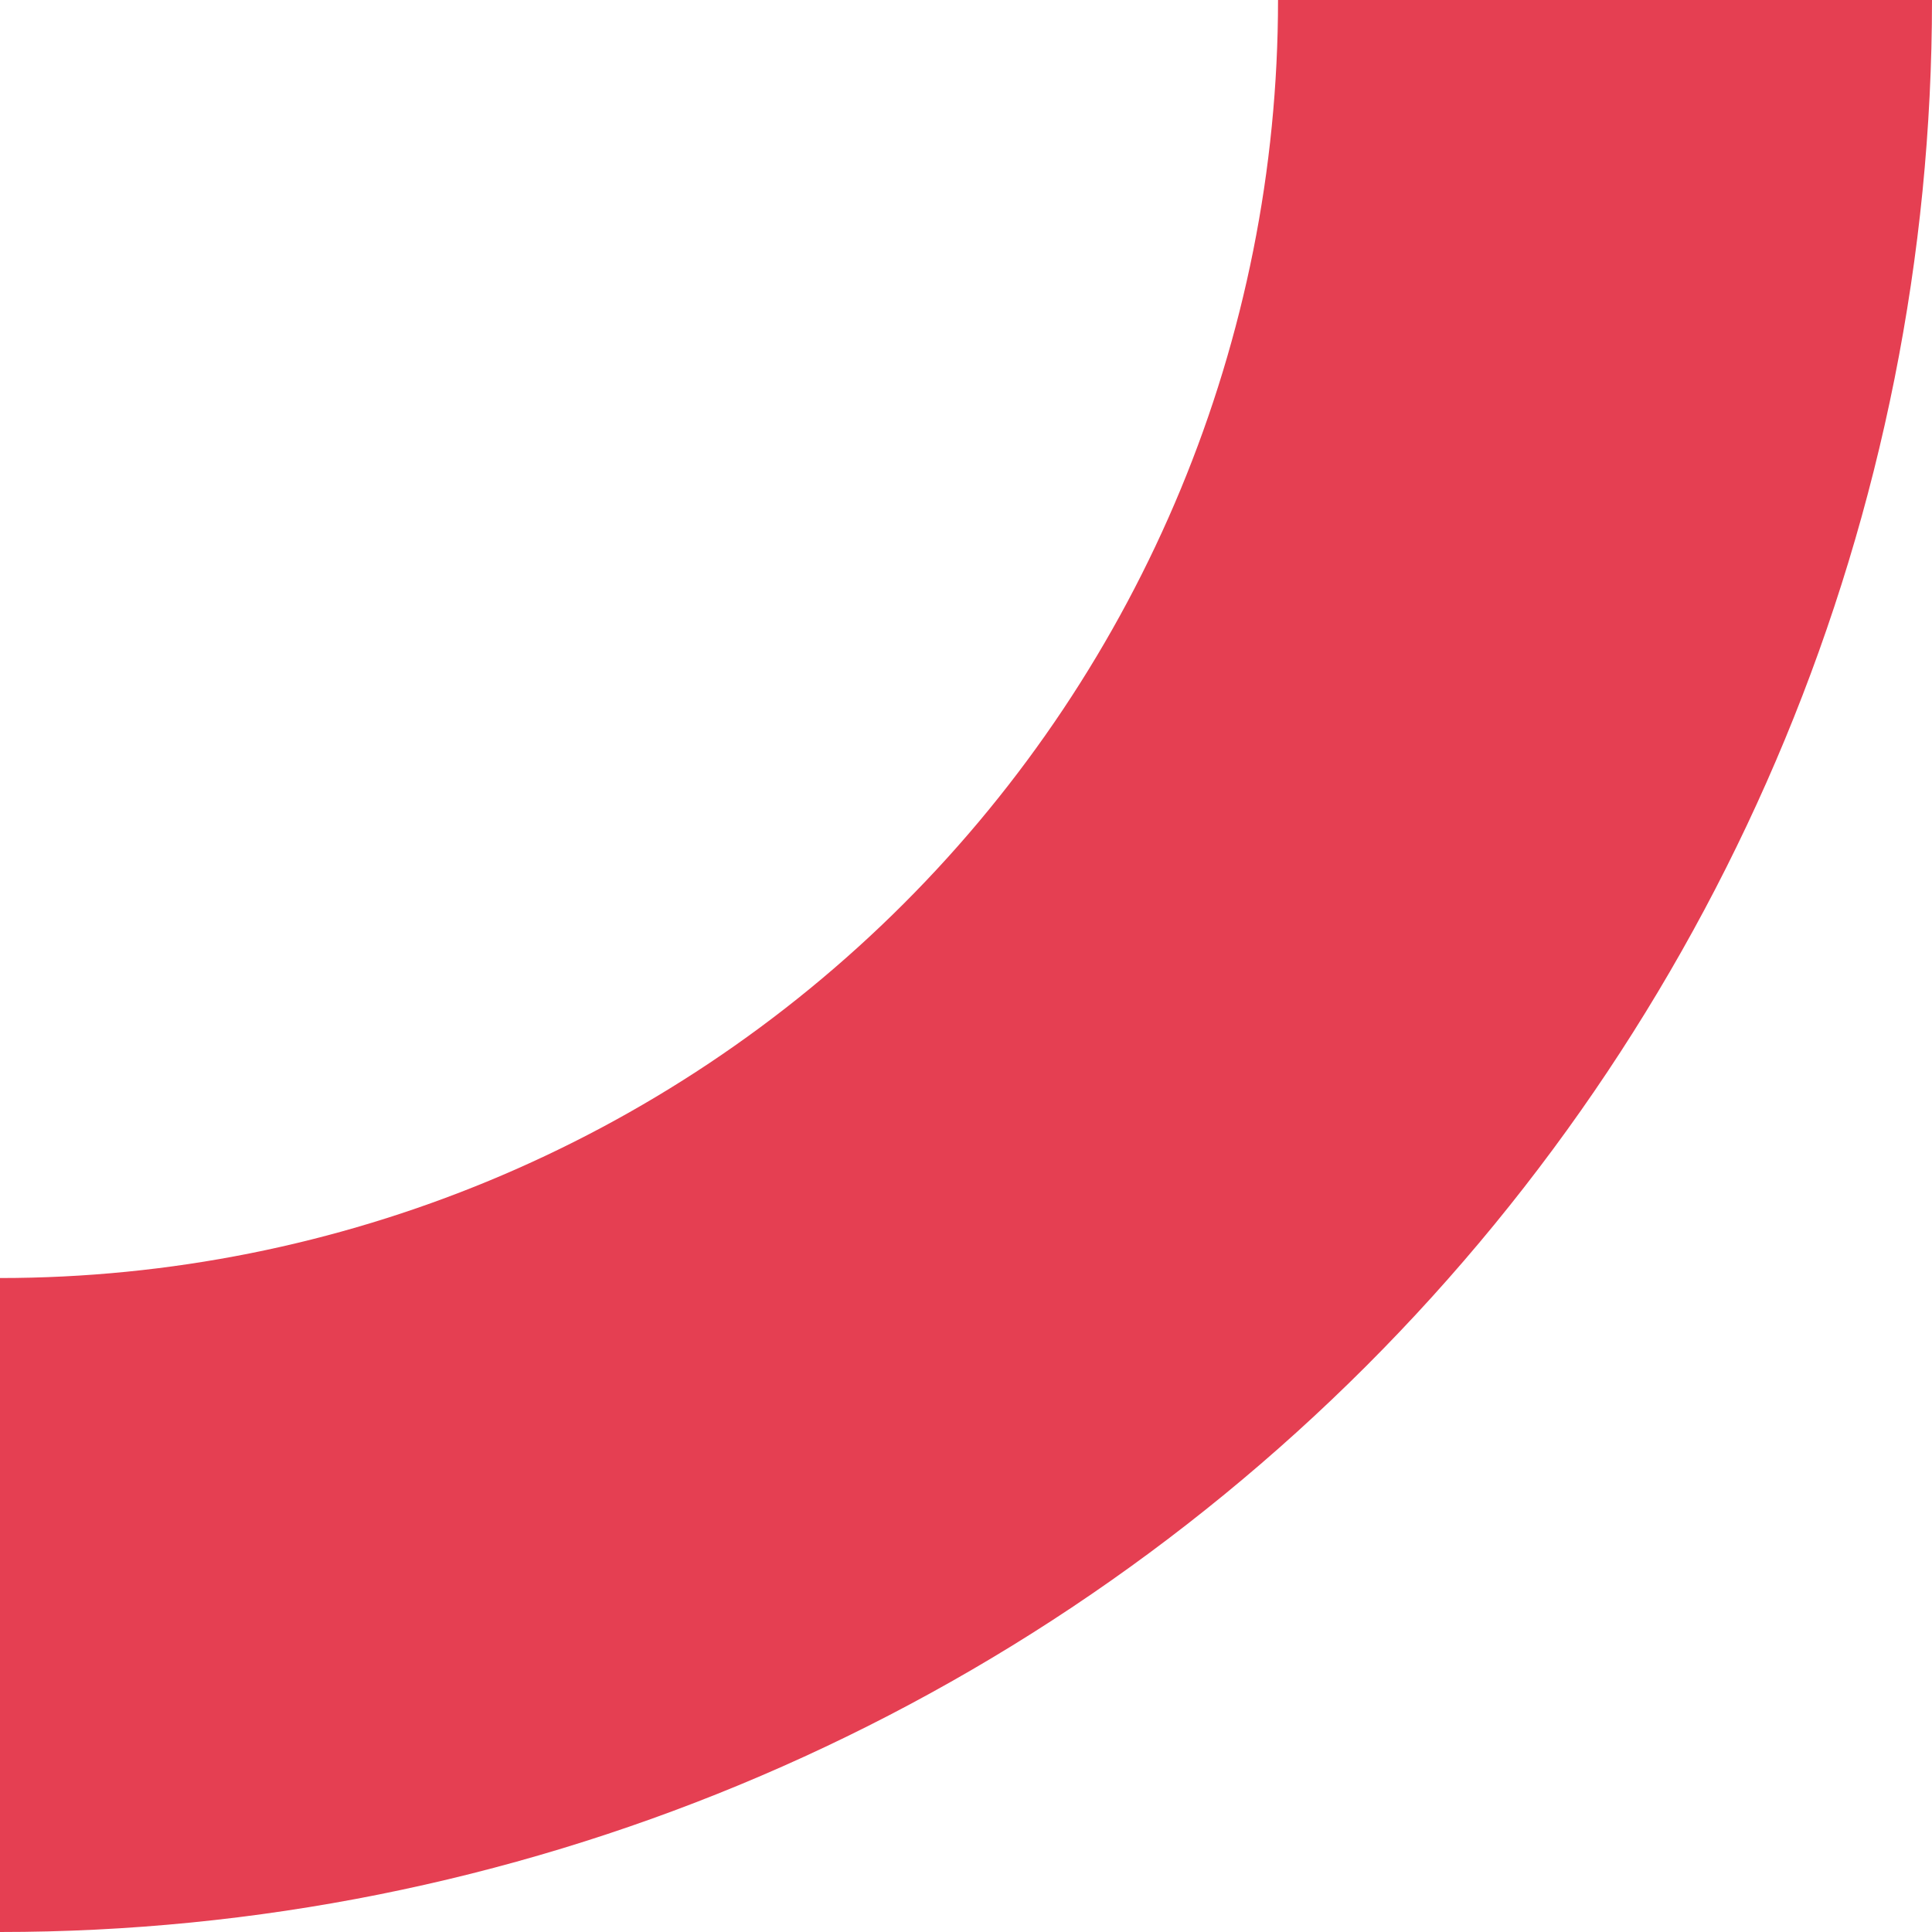 <svg width="105" height="105" viewBox="0 0 105 105" fill="none" xmlns="http://www.w3.org/2000/svg">
<path id="Ellipse 7" d="M-7.62939e-06 105C27.848 105 54.555 93.938 74.246 74.246C93.938 54.555 105 27.848 105 1.52588e-05L69.458 7.62939e-06C69.458 18.422 62.14 36.089 49.114 49.114C36.089 62.14 18.422 69.458 0 69.458L-7.62939e-06 105Z" fill="#E53F52"/>
</svg>
